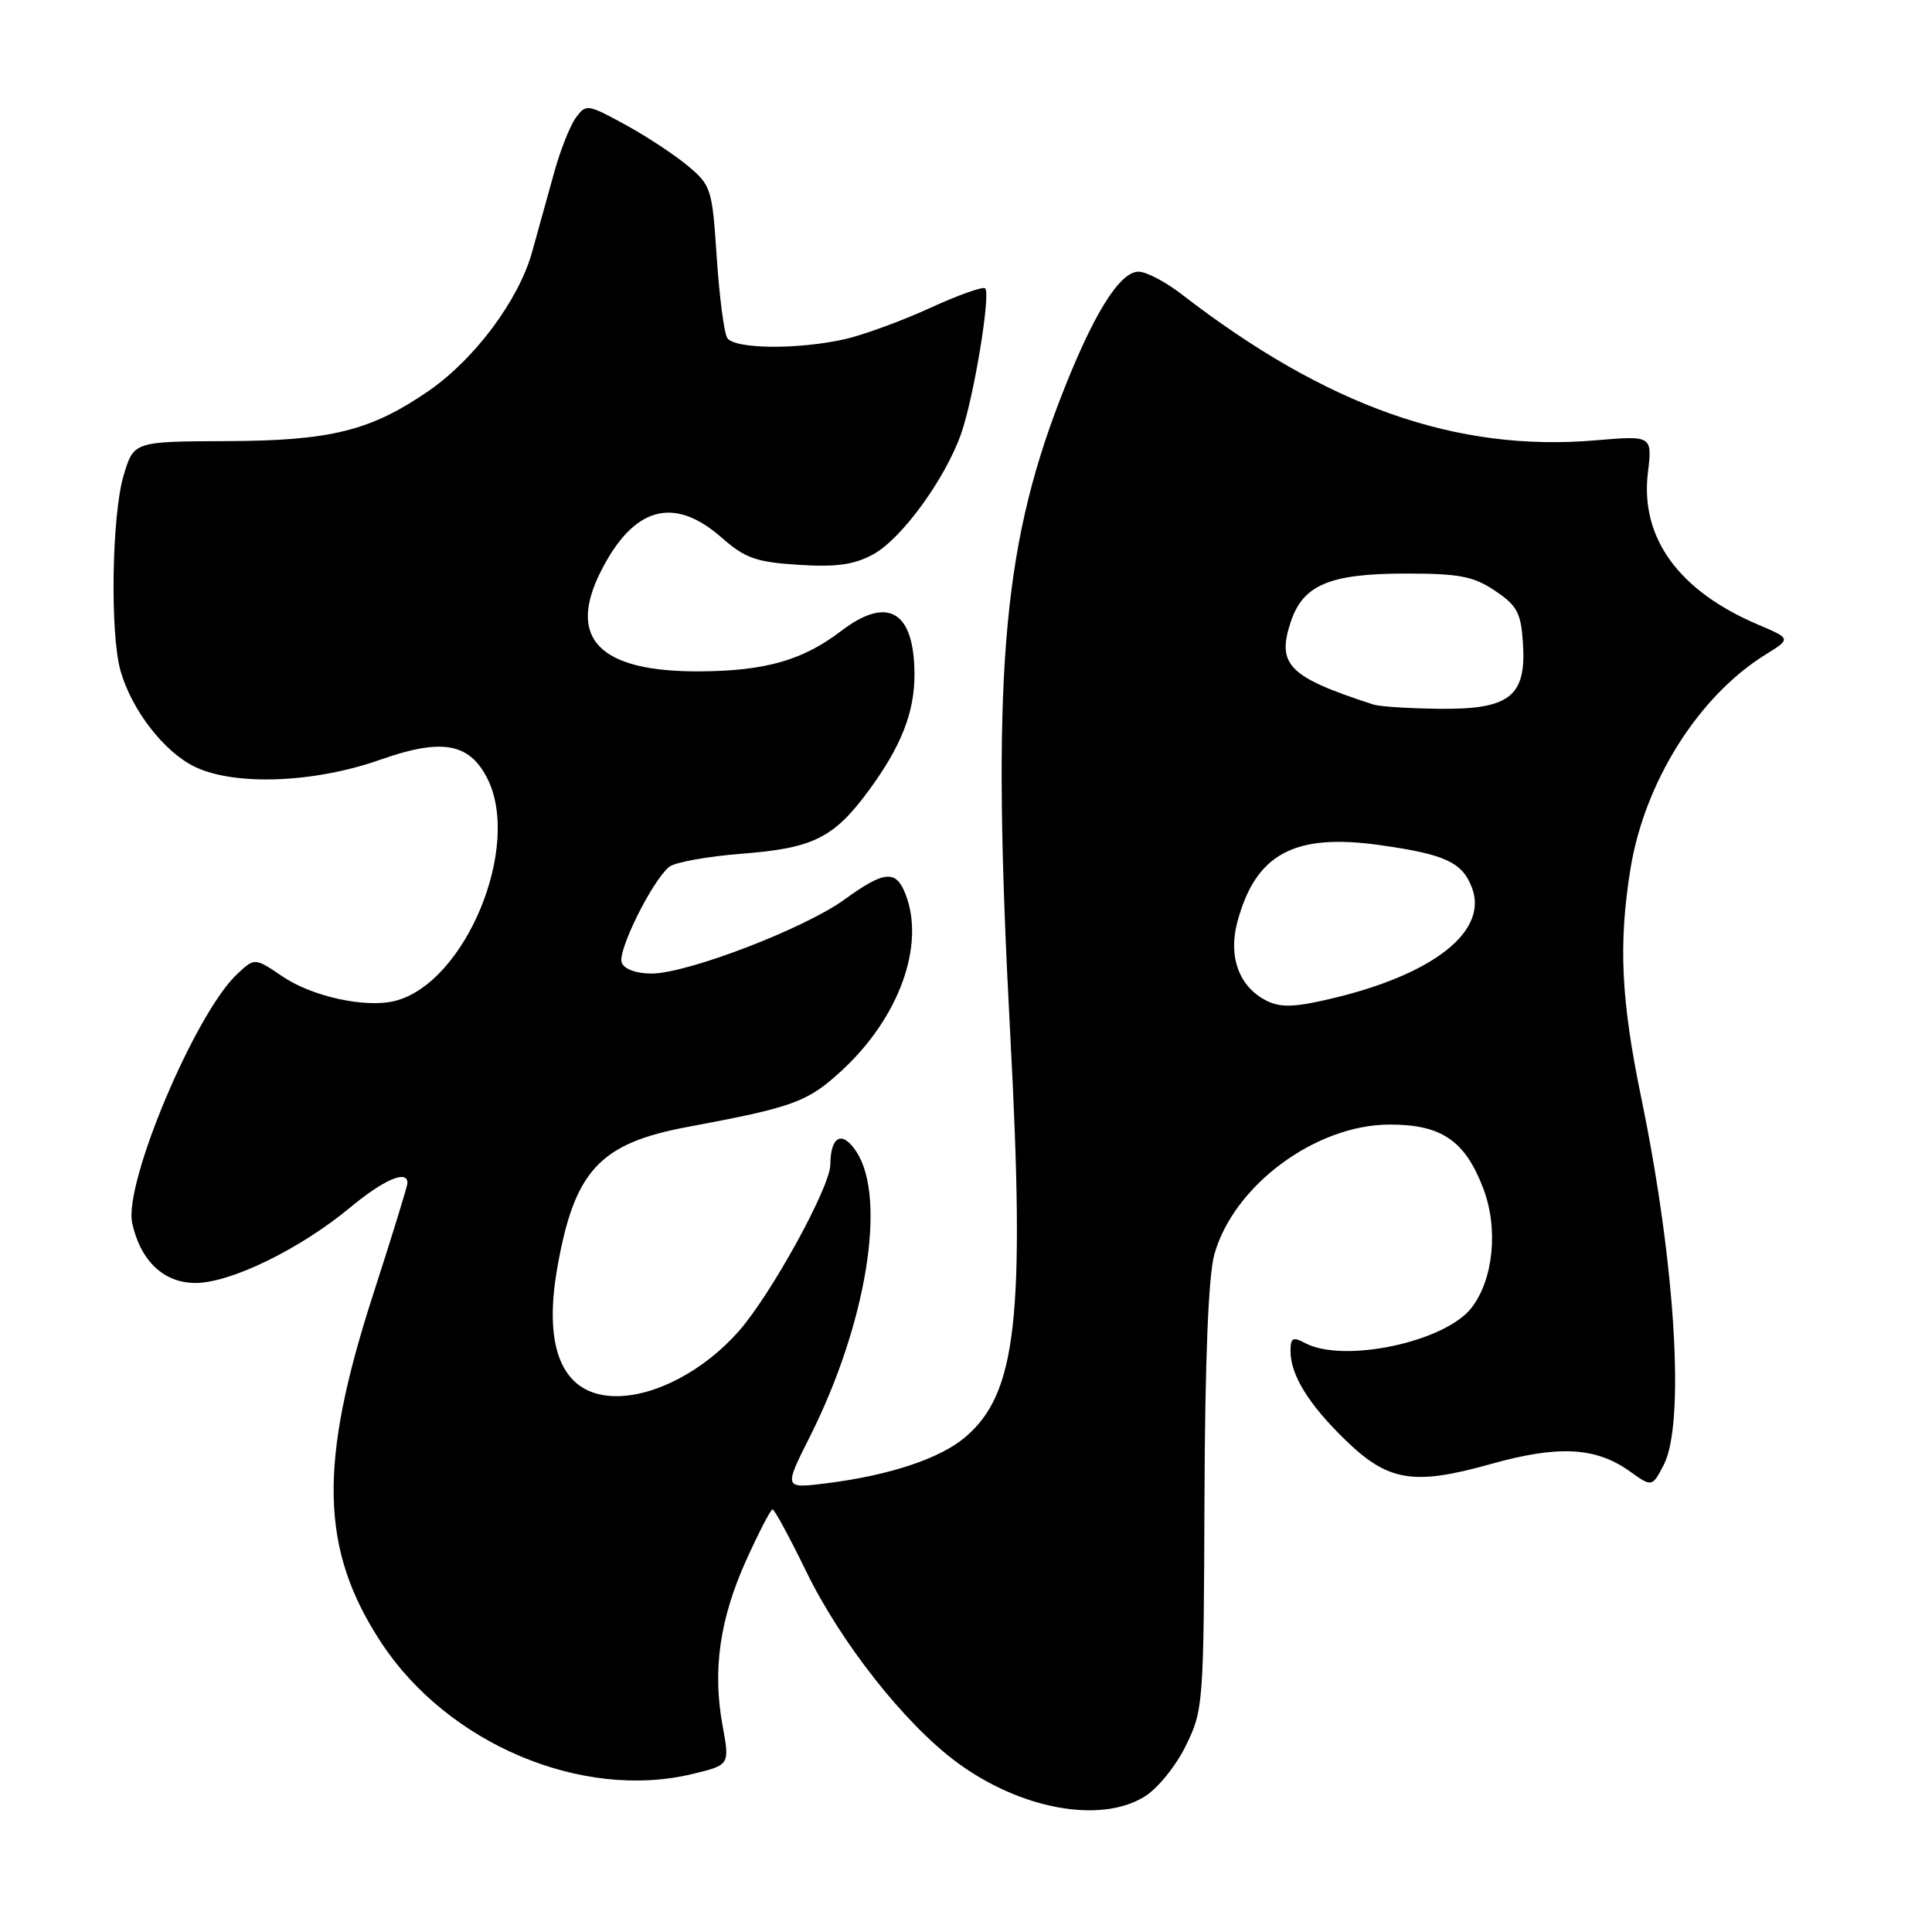<?xml version="1.0" encoding="UTF-8" standalone="no"?>
<!DOCTYPE svg PUBLIC "-//W3C//DTD SVG 1.1//EN" "http://www.w3.org/Graphics/SVG/1.1/DTD/svg11.dtd" >
<svg xmlns="http://www.w3.org/2000/svg" xmlns:xlink="http://www.w3.org/1999/xlink" version="1.1" viewBox="0 0 256 256">
 <g >
 <path fill="currentColor"
d=" M 151.61 238.09 C 153.36 237.03 155.78 234.06 157.11 231.35 C 159.45 226.61 159.50 225.89 159.60 198.50 C 159.67 180.24 160.12 169.02 160.90 166.24 C 163.44 157.09 174.32 149.03 184.12 149.01 C 191.00 149.00 194.12 151.12 196.54 157.47 C 198.57 162.79 197.89 169.60 194.95 173.33 C 191.40 177.85 177.99 180.67 172.93 177.96 C 171.31 177.10 171.00 177.26 171.00 179.01 C 171.00 182.19 173.38 186.05 178.24 190.78 C 183.92 196.31 187.28 196.87 197.51 194.00 C 206.47 191.48 211.42 191.74 215.91 194.93 C 218.91 197.07 218.91 197.07 220.46 194.09 C 223.30 188.59 222.00 167.38 217.49 145.54 C 214.79 132.51 214.44 125.05 216.05 115.10 C 217.92 103.60 225.07 92.24 233.92 86.75 C 237.34 84.63 237.34 84.63 232.94 82.76 C 222.44 78.30 217.33 71.26 218.35 62.67 C 218.94 57.71 218.94 57.71 211.38 58.35 C 192.96 59.91 175.82 53.86 156.60 39.01 C 154.46 37.35 151.88 36.00 150.87 36.00 C 148.31 36.00 144.74 41.82 140.45 52.96 C 132.73 73.02 131.37 90.28 133.86 137.00 C 135.86 174.67 134.73 184.68 127.84 190.48 C 124.50 193.29 117.82 195.50 109.53 196.54 C 103.85 197.25 103.85 197.25 107.31 190.37 C 114.80 175.50 117.53 158.80 113.49 152.63 C 111.60 149.73 110.05 150.50 110.02 154.35 C 109.99 157.31 102.17 171.53 97.90 176.38 C 93.32 181.58 86.89 185.00 81.68 185.00 C 74.69 185.00 71.91 178.98 73.84 168.02 C 76.11 155.10 79.44 151.50 91.13 149.32 C 105.18 146.70 107.01 146.03 111.54 141.85 C 119.11 134.88 122.59 125.31 120.02 118.57 C 118.75 115.21 117.22 115.33 111.90 119.19 C 106.60 123.04 91.06 129.00 86.33 129.00 C 84.29 129.00 82.72 128.42 82.38 127.55 C 81.80 126.02 86.39 116.75 88.66 114.87 C 89.39 114.26 93.73 113.48 98.30 113.12 C 107.77 112.39 110.50 111.03 115.14 104.71 C 119.39 98.93 121.17 94.43 121.17 89.42 C 121.17 80.97 117.65 78.87 111.44 83.62 C 106.35 87.50 101.40 88.91 92.70 88.96 C 79.44 89.03 75.10 84.63 79.62 75.70 C 83.94 67.15 89.26 65.66 95.59 71.21 C 98.73 73.97 100.16 74.48 105.81 74.84 C 110.79 75.16 113.16 74.83 115.66 73.48 C 119.43 71.46 125.27 63.44 127.37 57.42 C 129.04 52.64 131.30 38.96 130.54 38.21 C 130.26 37.93 126.98 39.09 123.26 40.80 C 119.54 42.50 114.47 44.36 112.00 44.93 C 105.73 46.35 97.28 46.27 96.36 44.77 C 95.94 44.09 95.32 39.29 94.97 34.10 C 94.37 25.00 94.24 24.56 91.11 21.95 C 89.33 20.47 85.58 18.00 82.78 16.48 C 77.84 13.79 77.65 13.76 76.30 15.60 C 75.54 16.65 74.26 19.86 73.46 22.75 C 72.66 25.64 71.32 30.44 70.50 33.41 C 68.73 39.77 62.89 47.60 56.78 51.81 C 49.12 57.08 43.81 58.40 30.11 58.45 C 17.72 58.50 17.72 58.50 16.38 63.00 C 14.81 68.25 14.56 83.99 15.98 88.92 C 17.47 94.13 21.77 99.66 25.83 101.61 C 31.13 104.16 41.67 103.75 50.41 100.66 C 58.49 97.81 62.14 98.43 64.53 103.06 C 69.20 112.08 61.68 130.28 52.32 132.63 C 48.46 133.60 41.37 132.06 37.44 129.39 C 33.75 126.89 33.75 126.89 31.41 129.08 C 25.85 134.31 16.36 156.83 17.52 162.08 C 18.62 167.09 21.70 170.00 25.91 170.00 C 30.55 170.00 39.77 165.50 46.36 160.03 C 50.85 156.30 54.01 154.94 53.99 156.75 C 53.99 157.16 51.94 163.80 49.45 171.50 C 42.17 193.98 42.43 205.32 50.49 217.62 C 59.29 231.05 77.09 238.58 91.72 235.07 C 96.70 233.87 96.70 233.87 95.75 228.69 C 94.39 221.33 95.36 214.54 98.87 206.75 C 100.55 203.04 102.12 200.00 102.37 200.00 C 102.62 200.00 104.63 203.71 106.84 208.25 C 111.44 217.70 119.92 228.44 126.78 233.51 C 135.18 239.72 145.75 241.67 151.61 238.09 Z  M 167.84 132.61 C 164.20 130.79 162.71 126.79 163.96 122.15 C 166.39 113.11 171.51 110.37 182.91 111.99 C 191.49 113.20 193.77 114.26 195.04 117.62 C 197.25 123.42 189.87 129.19 176.17 132.38 C 171.52 133.47 169.67 133.52 167.84 132.61 Z  M 182.00 93.36 C 170.77 89.72 169.15 88.11 171.02 82.43 C 172.65 77.49 176.18 76.00 186.30 76.00 C 193.39 76.00 195.23 76.36 198.10 78.28 C 201.04 80.26 201.54 81.20 201.80 85.23 C 202.26 92.28 200.04 94.02 190.75 93.92 C 186.76 93.88 182.82 93.62 182.00 93.36 Z "/>
</g>
</svg>